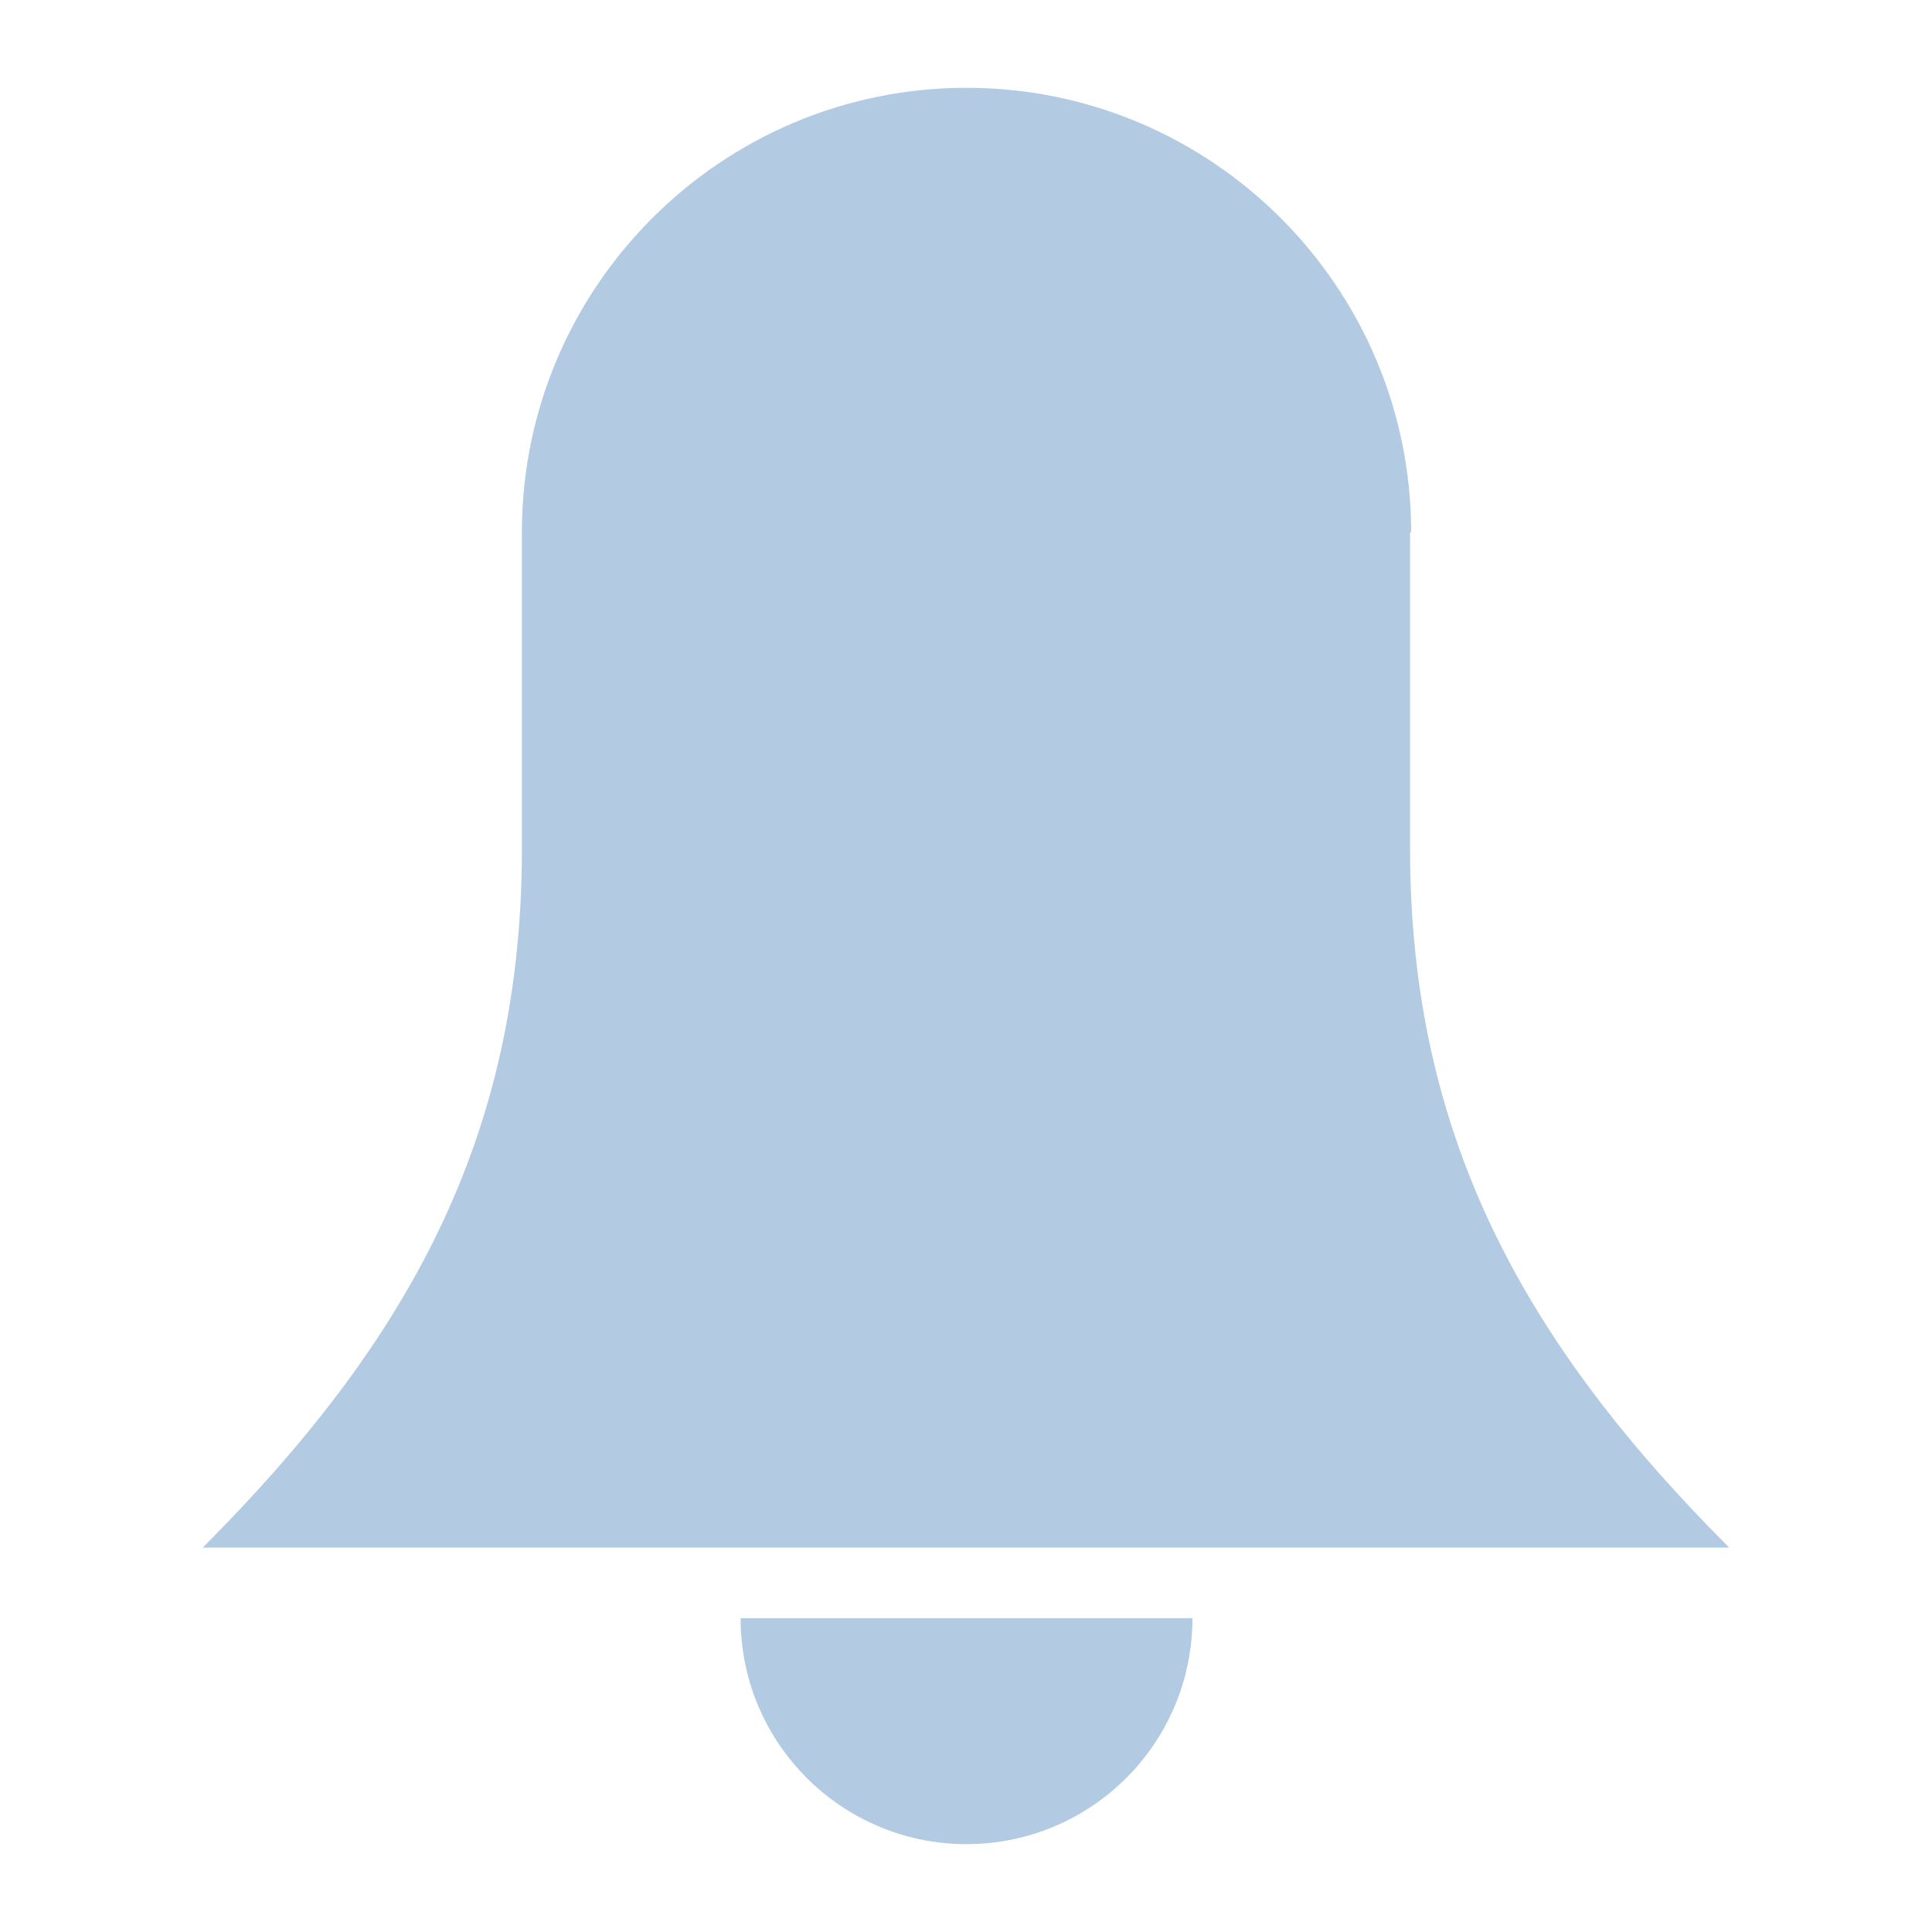<svg xmlns="http://www.w3.org/2000/svg" xmlns:xlink="http://www.w3.org/1999/xlink" version="1.1" width="1000" height="1000" viewBox="0 0 1000 1000" xml:space="preserve">
<desc>Created with Fabric.js 3.5.0</desc>
<defs>
</defs>
<rect x="0" y="0" width="100%" height="100%" fill="#ffffff"/>
<g transform="matrix(1.856 0 0 1.856 499.989 499.989)" id="830718">
<g style="" vector-effect="non-scaling-stroke">
		<g transform="matrix(1 0 0 1 0.15 213.4)" id="Capa_1">
<path style="stroke: none; stroke-width: 1; stroke-dasharray: none; stroke-linecap: butt; stroke-dashoffset: 0; stroke-linejoin: miter; stroke-miterlimit: 4; is-custom-font: none; font-file-url: none; fill: rgb(178,202,226); fill-rule: nonzero; opacity: 1;" transform=" translate(-245.05, -458.3)" d="M 245.05 489.8 c 34.6 0 63 -28 63 -63 h -126 C 182.05 461.8 210.45 489.8 245.05 489.8 z" stroke-linecap="round"/>
</g>
		<g transform="matrix(1 0 0 1 0 -41.35)" id="Capa_1">
<path style="stroke: none; stroke-width: 1; stroke-dasharray: none; stroke-linecap: butt; stroke-dashoffset: 0; stroke-linejoin: miter; stroke-miterlimit: 4; is-custom-font: none; font-file-url: none; fill: rgb(178,202,226); fill-rule: nonzero; opacity: 1;" transform=" translate(-244.9, -203.55)" d="M 369.05 124 c 0 -68.4 -55.6 -124 -124 -124 l 0 0 c -68.4 0 -124 55.6 -124 124 v 88.3 c 0 80.5 -31.9 137.6 -89 194.8 h 425.7 c -56.8 -56.8 -89 -114.3 -89 -194.8 V 124 H 369.05 z" stroke-linecap="round"/>
</g>
</g>
</g>
</svg>